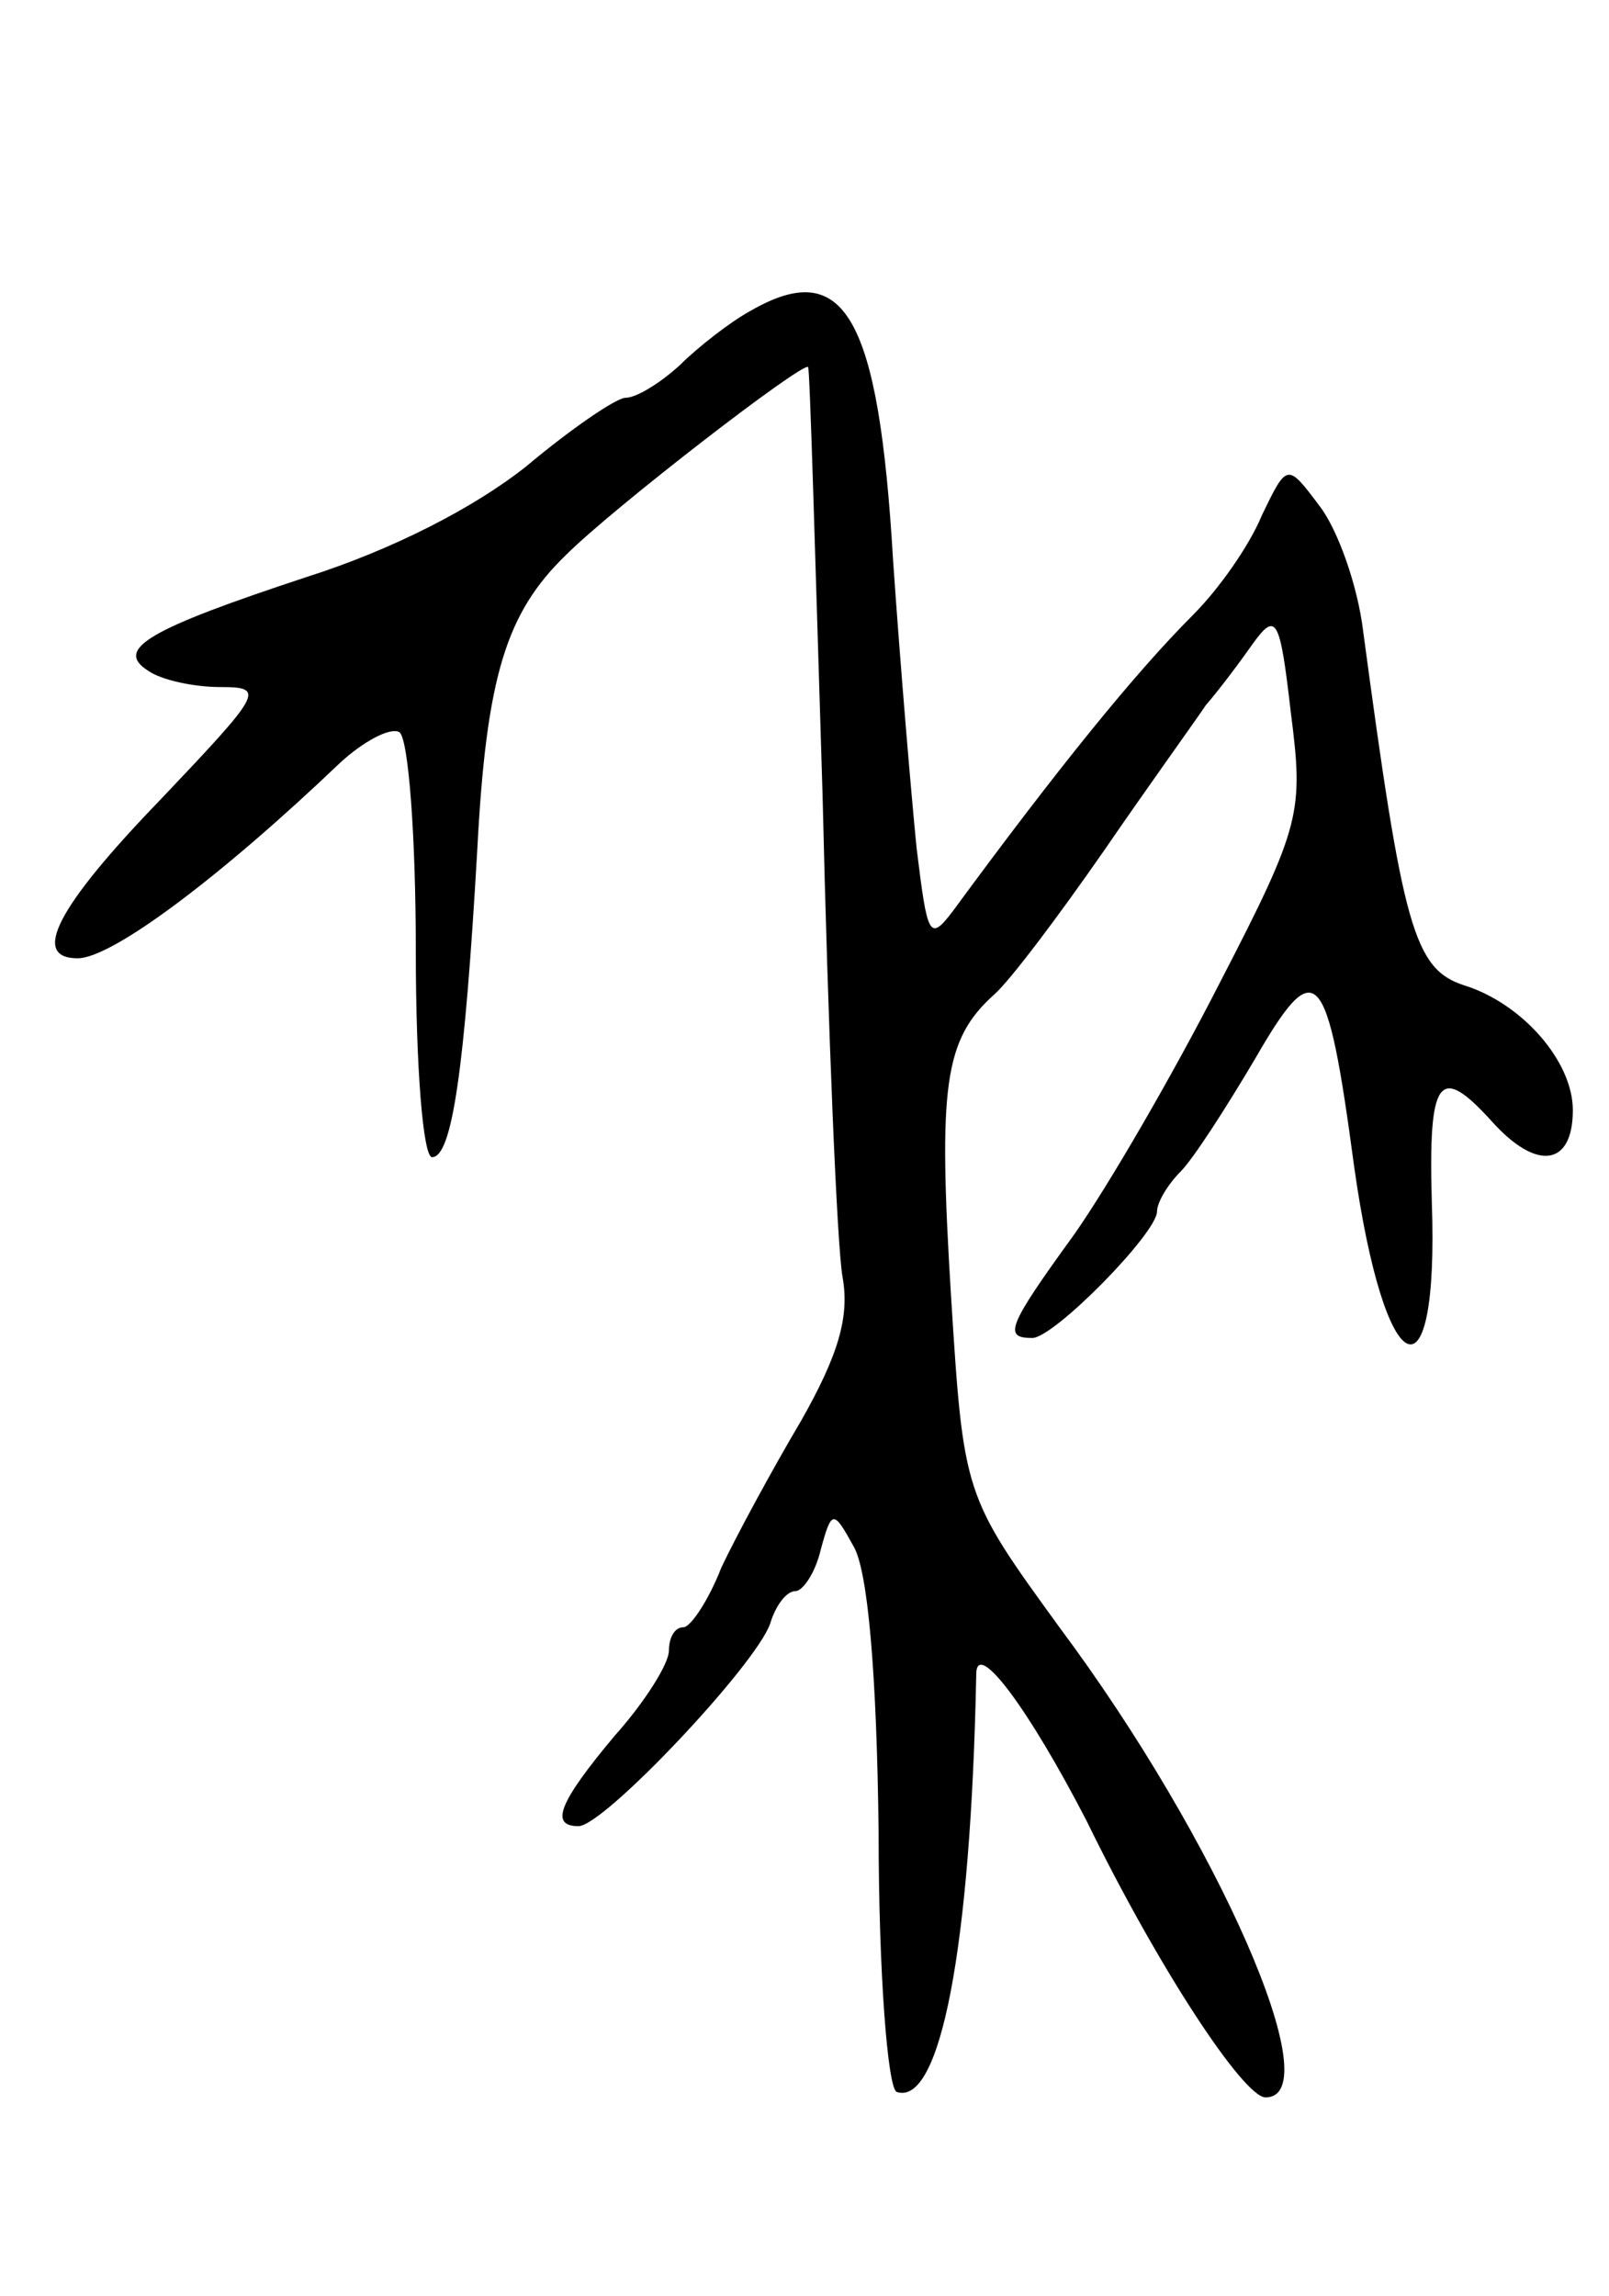 <svg version="1.0" xmlns="http://www.w3.org/2000/svg"
 width="89pt" height="127pt" viewBox="0 0 89 127"
 preserveAspectRatio="xMidYMid meet">
<g transform="translate(0,127) scale(0.1,-0.1)"
fill="#000000" stroke="none">
<path d="M415 1098 c-11 -6 -29 -20 -39 -30 -11 -10 -24 -18 -30 -18 -5 0 -30
-17 -55 -38 -29 -23 -74 -46 -121 -61 -88 -29 -107 -40 -88 -52 7 -5 25 -9 40
-9 25 0 23 -3 -33 -62 -58 -60 -72 -88 -46 -88 19 0 79 45 145 108 13 12 28
20 33 17 5 -4 9 -58 9 -121 0 -64 4 -114 9 -114 11 0 18 48 25 170 5 96 16
131 49 163 26 26 131 107 134 104 1 -1 4 -108 8 -237 3 -129 8 -249 11 -266 4
-22 -2 -43 -23 -80 -16 -27 -36 -64 -44 -81 -7 -18 -17 -33 -21 -33 -5 0 -8
-6 -8 -13 0 -7 -13 -28 -30 -47 -31 -37 -36 -50 -20 -50 14 0 98 89 106 112 3
10 9 18 14 18 4 0 11 10 14 23 6 22 7 22 18 2 8 -13 13 -70 14 -159 0 -77 5
-141 10 -143 24 -8 41 79 44 231 0 20 29 -19 61 -81 40 -82 87 -153 99 -153
36 0 -26 142 -114 260 -53 73 -53 73 -60 184 -7 115 -4 141 24 166 9 8 36 44
61 80 24 35 50 71 56 80 7 8 19 24 26 34 13 18 15 14 21 -38 7 -55 6 -62 -39
-149 -26 -51 -62 -113 -81 -140 -37 -51 -39 -57 -23 -57 12 0 69 58 69 70 0 5
6 15 13 22 7 7 25 35 41 62 34 59 40 53 55 -59 17 -121 47 -134 43 -20 -2 69
4 77 33 45 25 -28 45 -25 45 6 0 27 -28 59 -60 69 -28 9 -34 32 -56 196 -3 25
-14 56 -24 69 -18 24 -18 24 -32 -5 -7 -17 -24 -41 -38 -55 -32 -32 -75 -85
-133 -164 -13 -17 -14 -14 -20 35 -3 30 -9 101 -13 159 -8 136 -27 168 -79
138z"/>
</g>
</svg>
